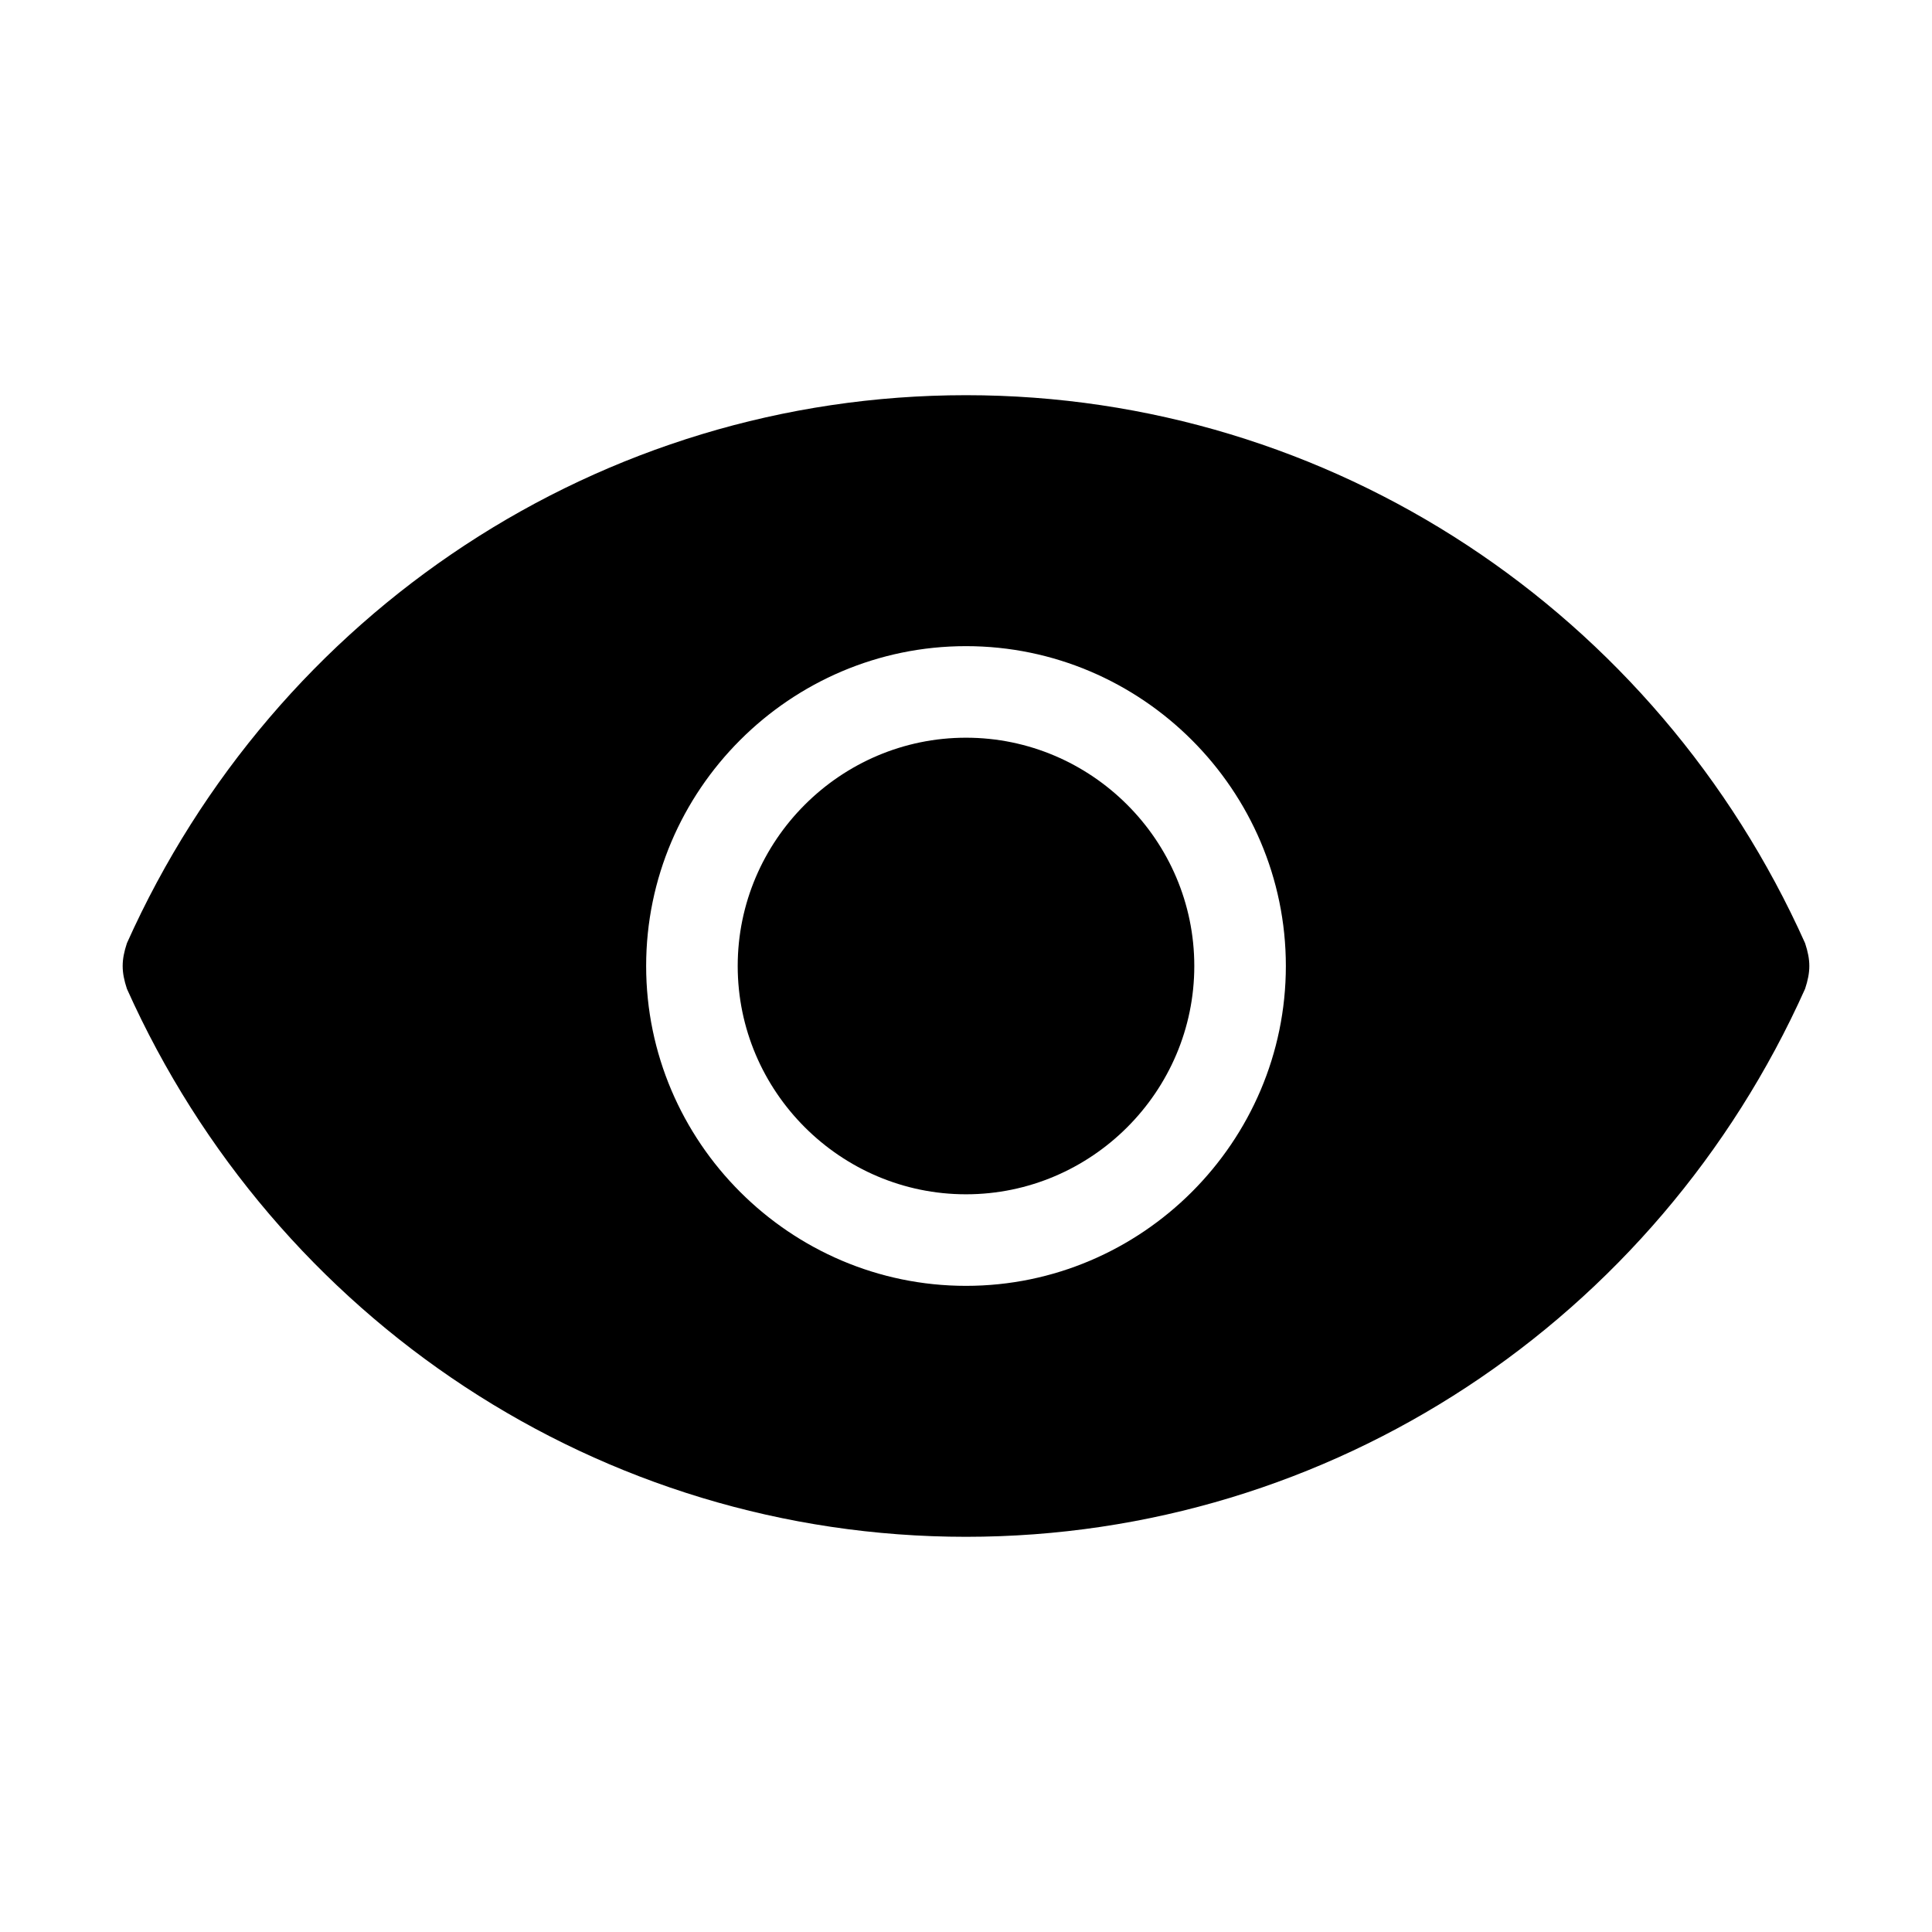 <svg t="1622014188049" class="icon" viewBox="0 0 1024 1024" version="1.1" xmlns="http://www.w3.org/2000/svg" p-id="3206" width="200" height="200"><path d="M956.73 499.9C878.07 324.43 705.62 209.46 512 209.46S145.93 324.43 67.27 499.9c-3 9.08-3 15.12 0 24.2C145.93 699.57 318.37 814.54 512 814.54s366.07-115 444.73-290.44c3-9.08 3-15.12 0-24.2zM512 681.53c-93.24 0-169.53-76.29-169.53-169.53S418.76 342.47 512 342.47 681.53 418.76 681.53 512 605.24 681.53 512 681.53z" p-id="3207"></path><path d="M633 512c0 66.56-54.46 121-121 121s-121-54.44-121-121 54.46-121 121-121 121 54.45 121 121z" p-id="3208"></path></svg>